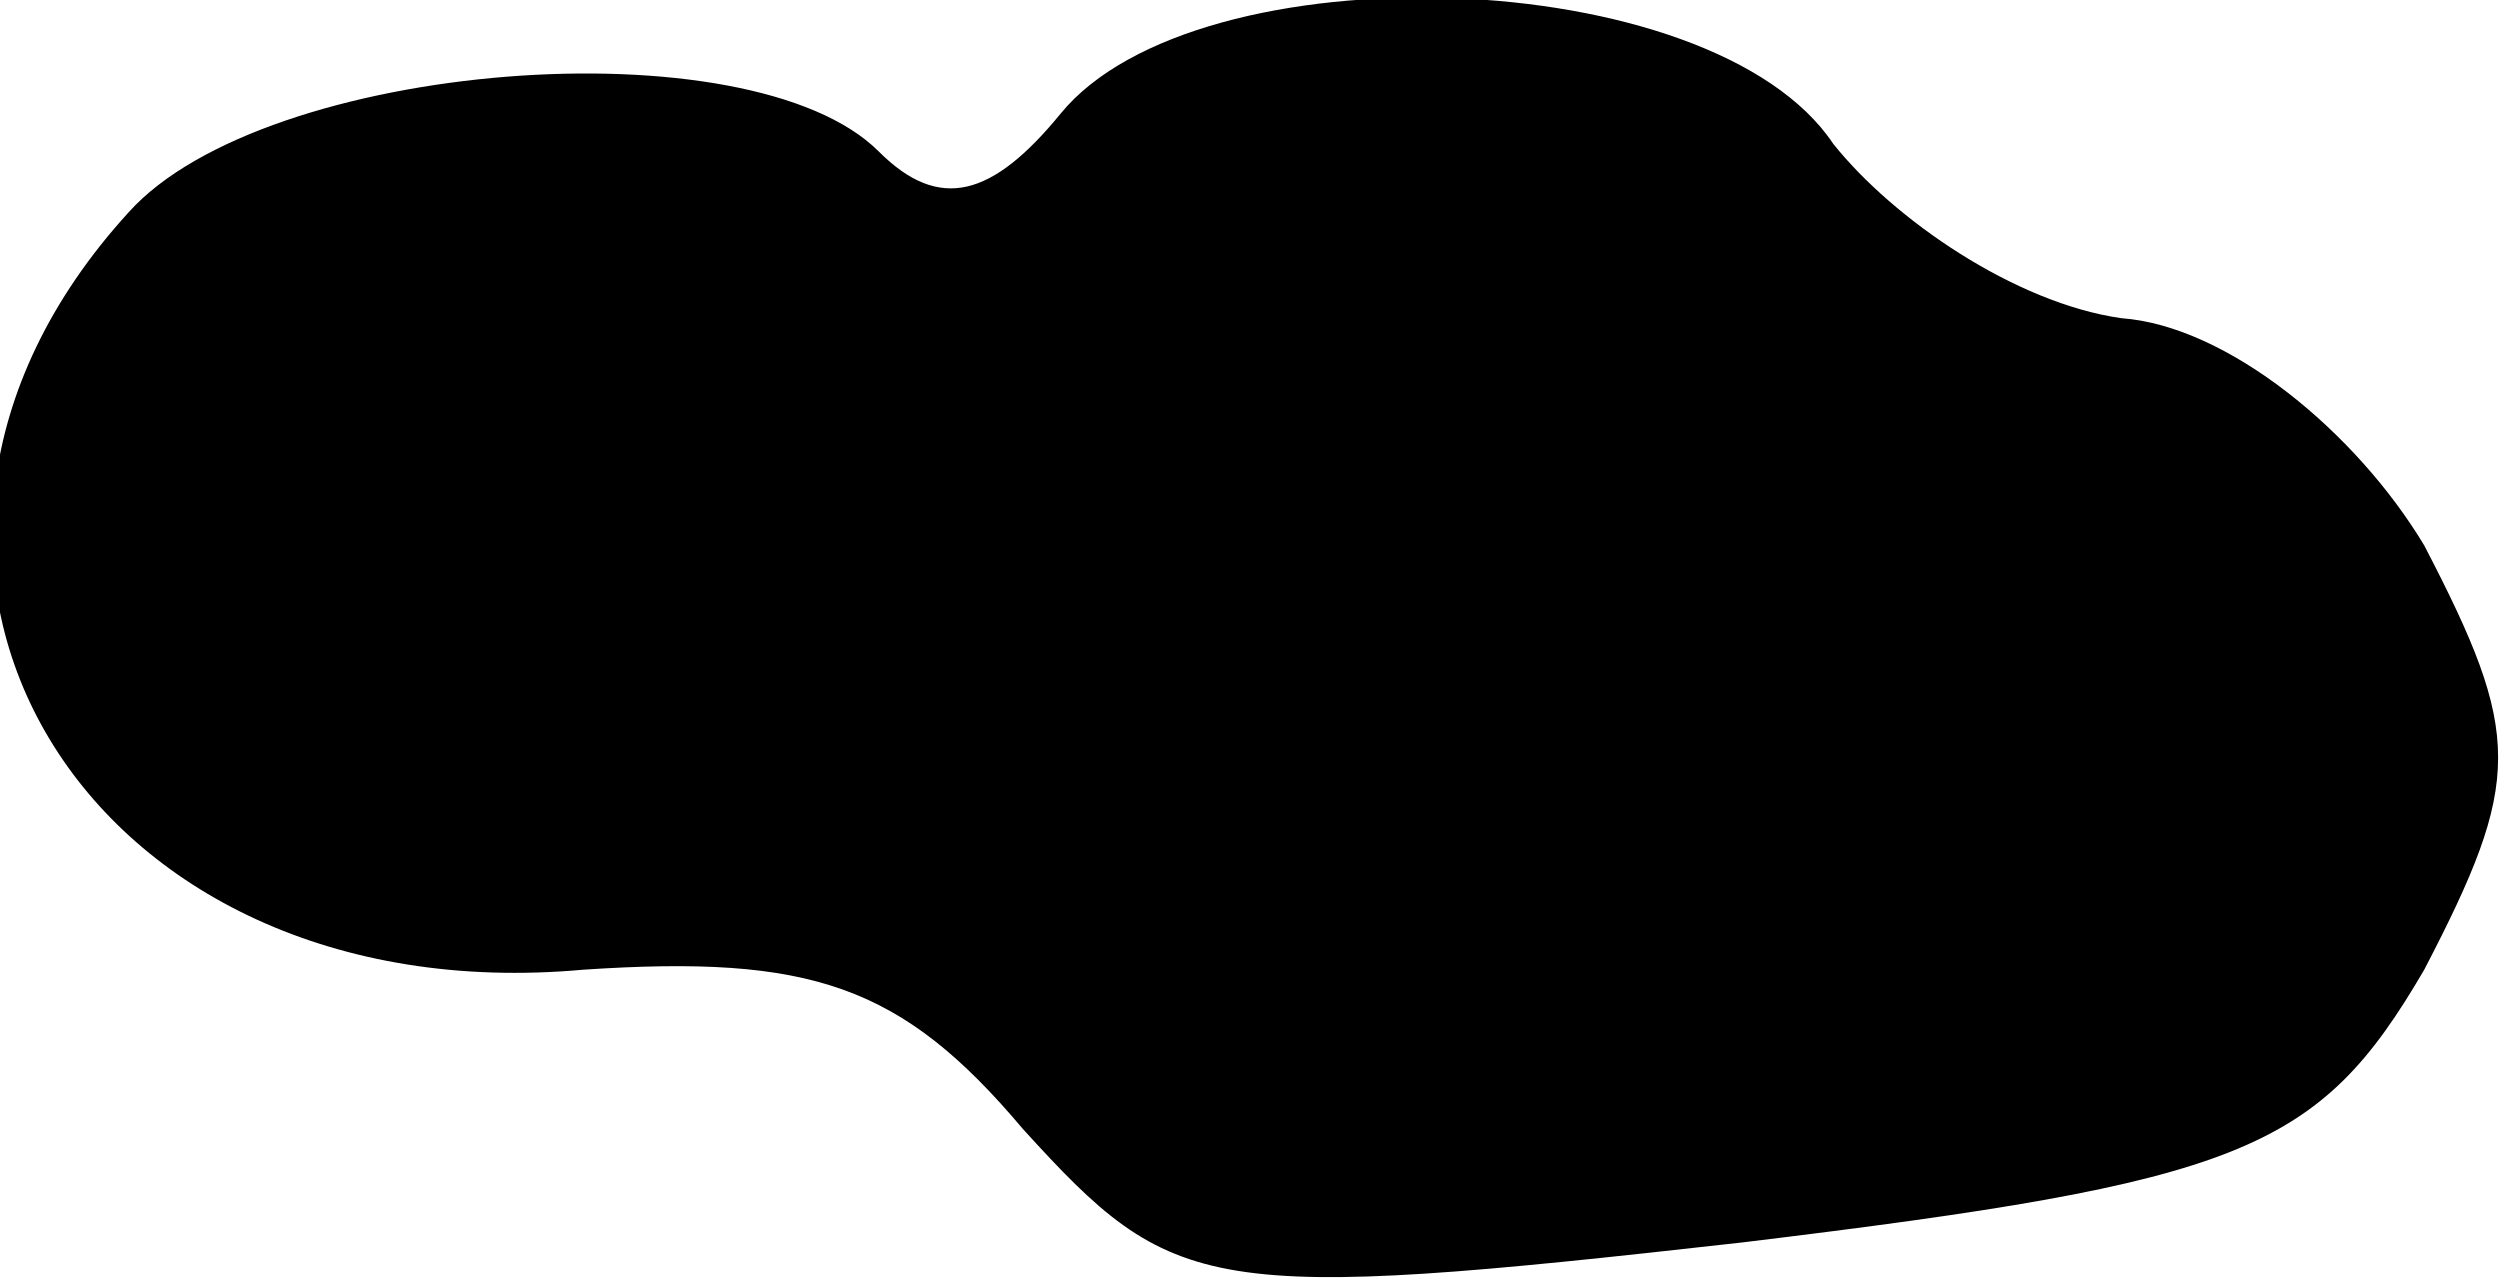 <?xml version="1.0" standalone="no"?>
<!DOCTYPE svg PUBLIC "-//W3C//DTD SVG 20010904//EN"
 "http://www.w3.org/TR/2001/REC-SVG-20010904/DTD/svg10.dtd">
<svg version="1.0" xmlns="http://www.w3.org/2000/svg"
 width="33pt" height="17pt" viewBox="0 0 33 17"
 preserveAspectRatio="xMidYMid meet">
<g transform="translate(0,17) scale(0.1,-0.1)"
fill="#000000" stroke="none">
<path fill="#000000" stroke="none" d="M140 155 c-9 -11 -16 -13 -24 -5 -17
17 -81 12 -99 -8 -42 -46 -6 -106 60 -100 30 2 42 -2 58 -21 20 -22 24 -23 95
-15 66 8 76 12 90 36 13 25 13 31 0 56 -9 15 -26 29 -40 30 -14 2 -30 13 -38
23 -16 24 -84 26 -102 4z"/>
</g>
</svg>
